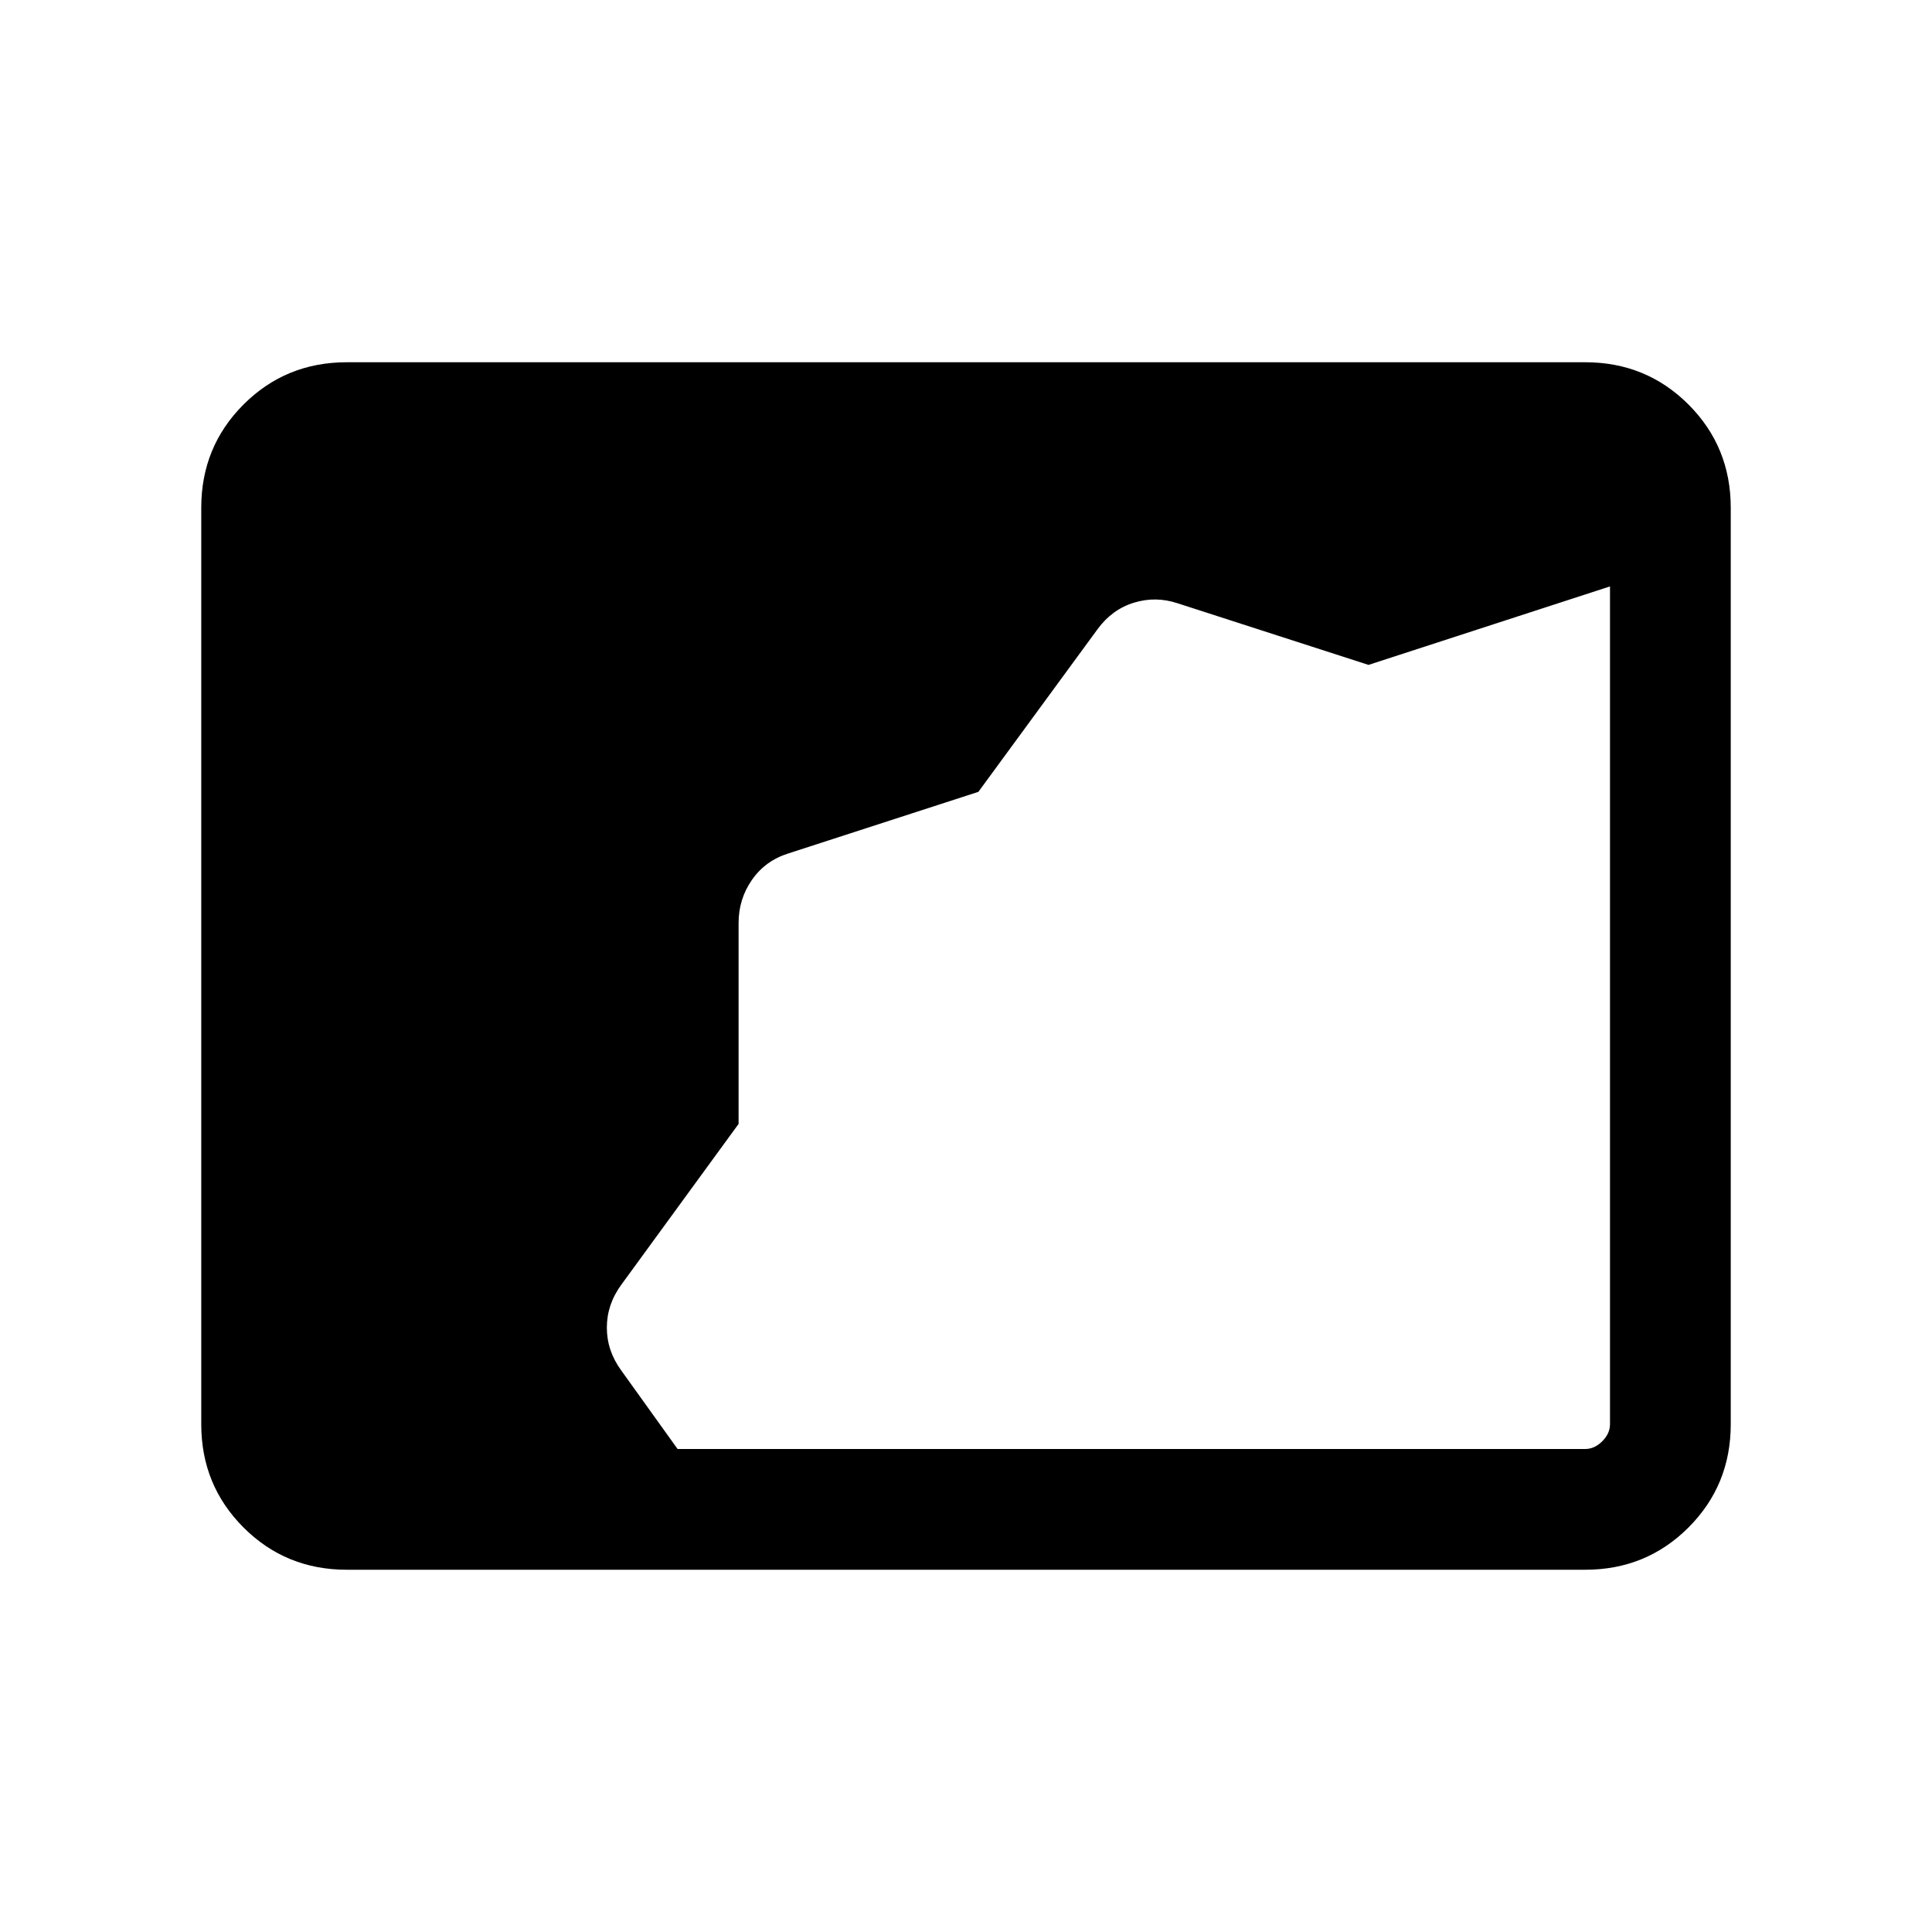 <svg xmlns="http://www.w3.org/2000/svg" height="24" viewBox="0 -960 960 960" width="24"><path d="M172.309-180.001q-30.308 0-51.308-21t-21-51.308v-455.382q0-30.308 21-51.308t51.308-21h615.382q30.308 0 51.308 21t21 51.308v455.382q0 30.308-21 51.308t-51.308 21H172.309ZM336.693-240h450.998q4.616 0 8.463-3.846 3.846-3.847 3.846-8.463v-416.306l-120 39-94.846-30.615q-10.846-3.615-21.692-.308-10.846 3.308-18.077 13.154l-59.231 80.846-94.461 30.616q-11.462 3.615-18.077 13.153-6.615 9.539-6.615 21.385v99.846l-58.231 79.846q-7.231 9.846-7.231 21.384 0 11.539 7.231 21.385L336.693-240Z"/></svg>
